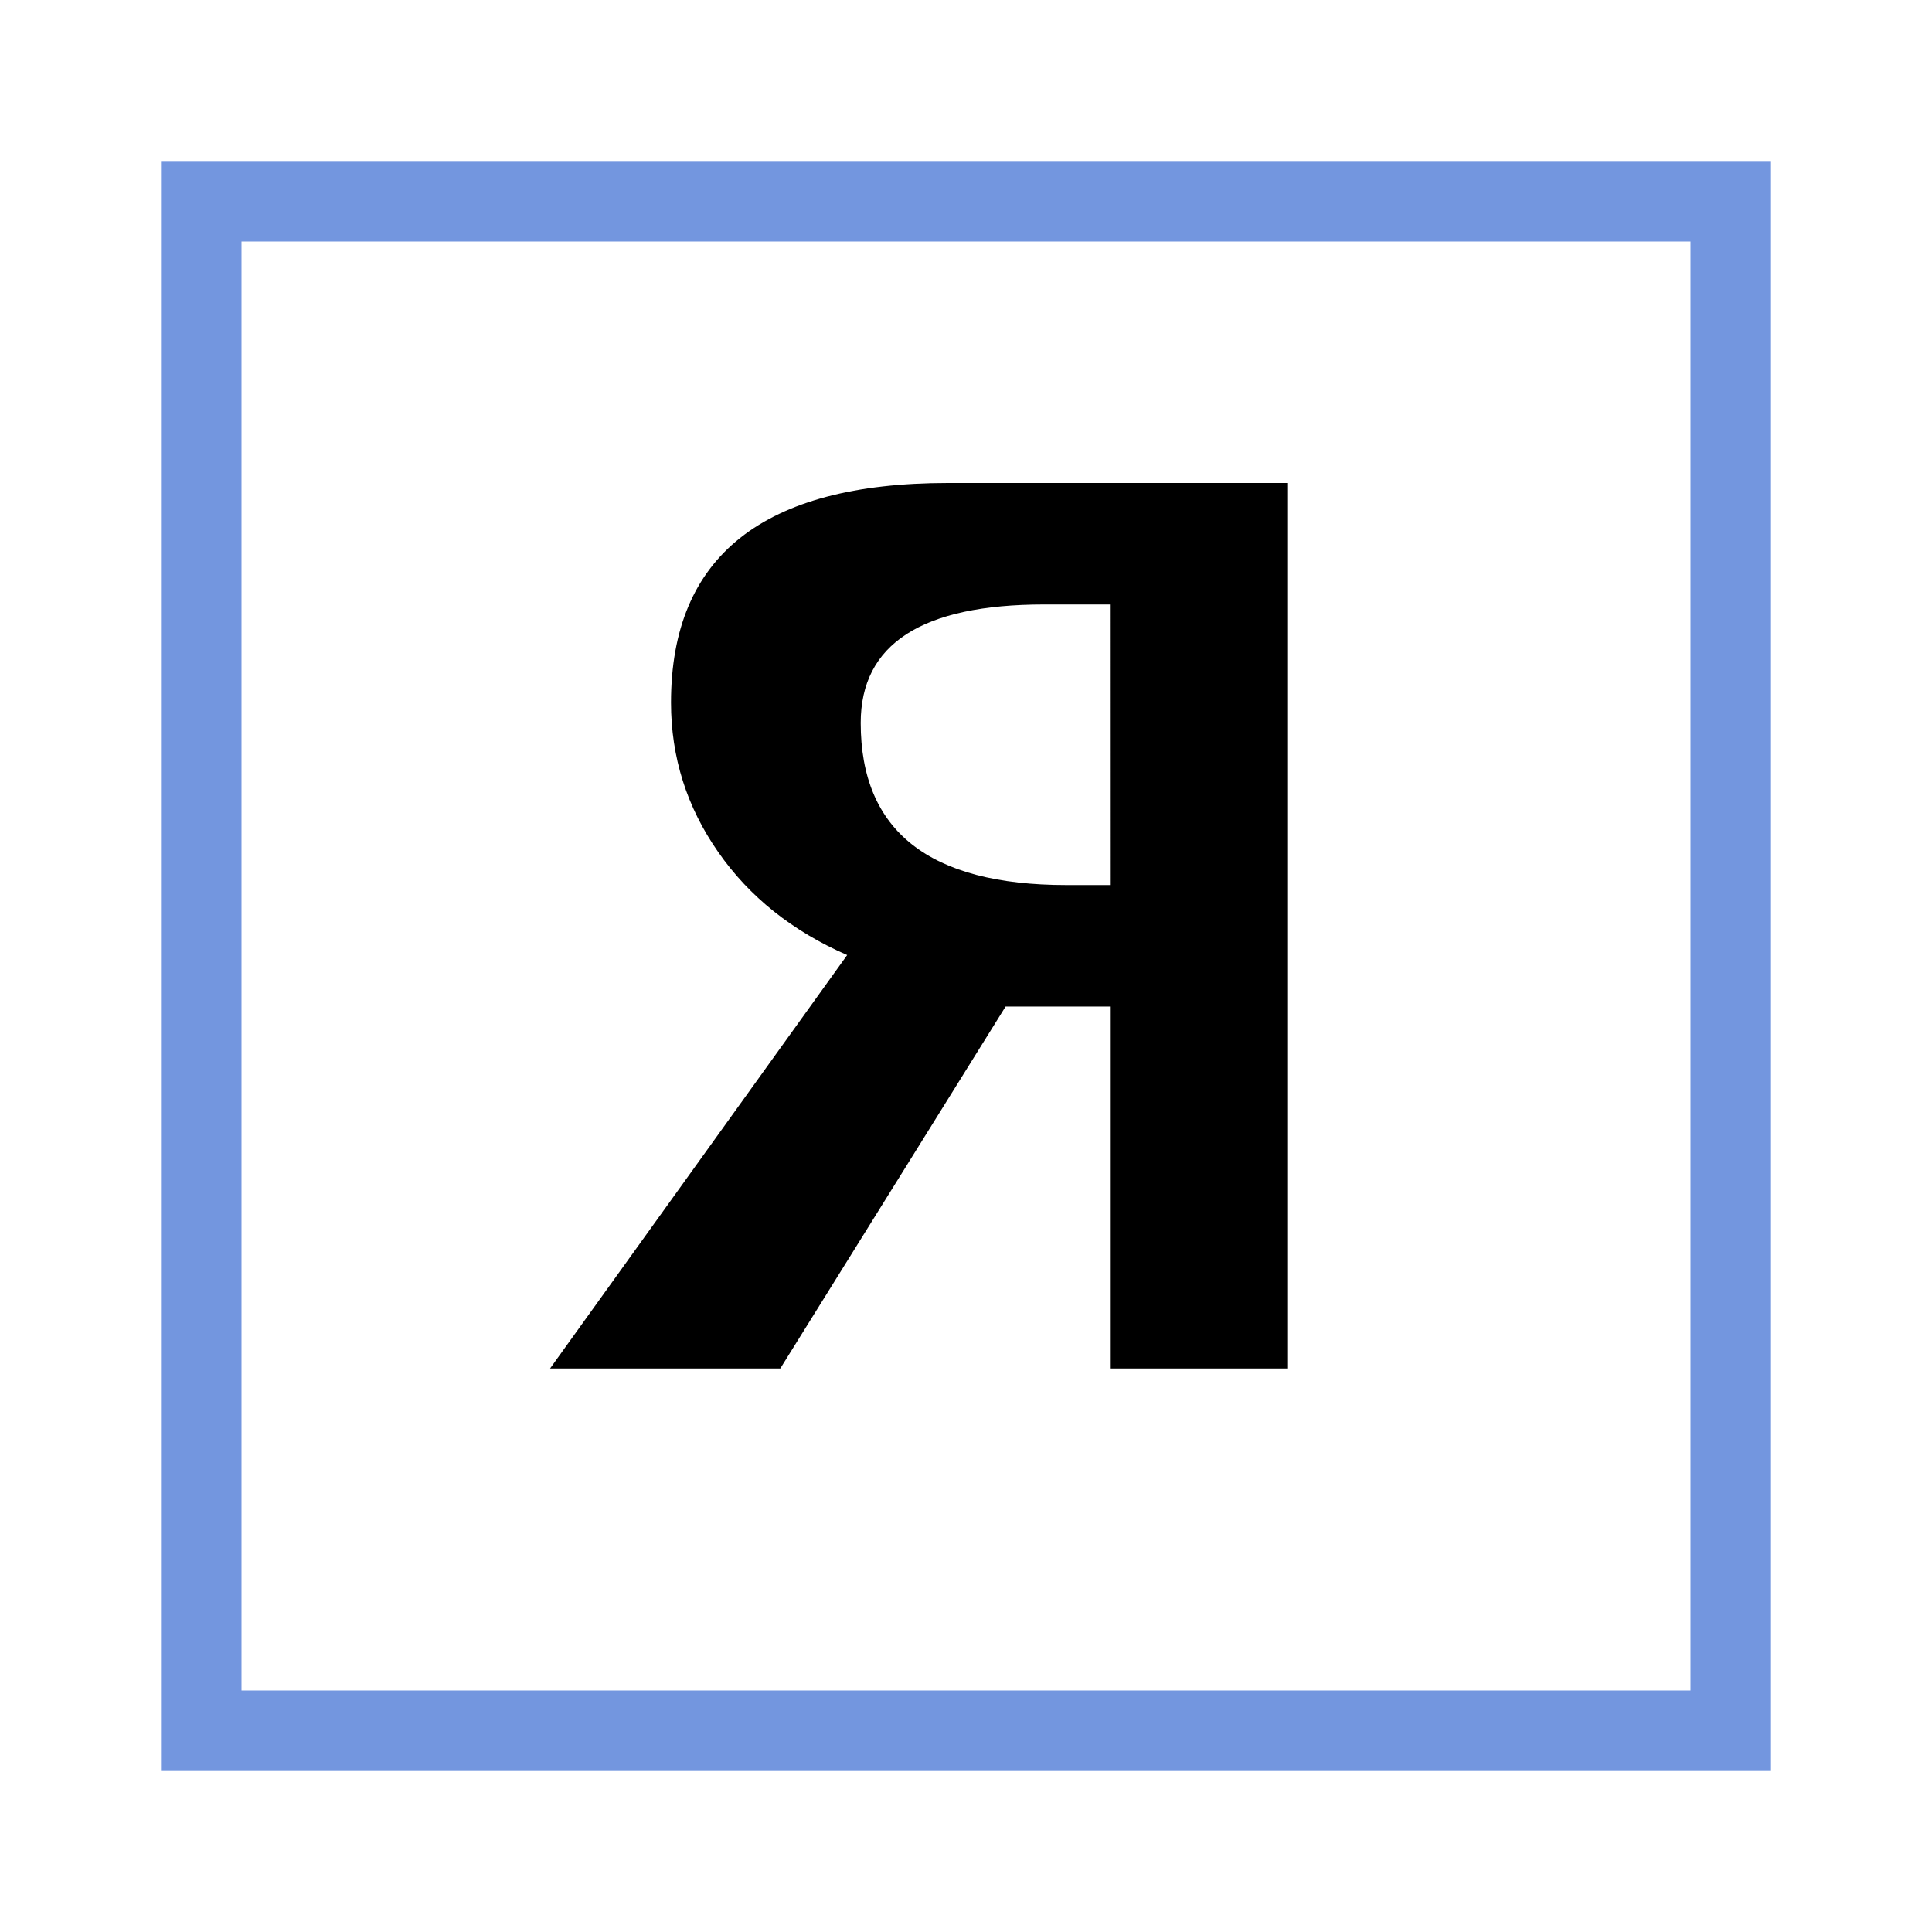 <?xml version="1.0" encoding="UTF-8" standalone="no"?>
<!-- Created with Inkscape (http://www.inkscape.org/) -->
<svg xmlns="http://www.w3.org/2000/svg" xmlns:svg="http://www.w3.org/2000/svg" width="48" height="48" viewBox="0 0 48 48" version="1.1" id="svg1" xml:space="preserve">
  <defs id="defs1"/>
  <g id="LightThemeEnabledLayer" style="display:inline">
    <rect style="fill:none;fill-rule:evenodd;stroke:#7396df;stroke-width:2;stroke-dasharray:none" id="rect1" width="38" height="38" x="5" y="5"/>
    <path d="M 32,34 V 12 h -8.45 q -6.879,0 -6.879,5.455 -1e-6,2.036 1.174,3.716 1.159,1.665 3.203,2.557 l -7.382,10.272 H 19.386 l 5.598,-8.993 h 2.593 v 8.993 z m -4.423,-12.011 h -1.083 q -5.11,0 -5.11,-4.028 0,-2.943 4.56,-2.943 l 1.632,10e-7 z" id="text10" style="font-weight:600;font-size:26.667px;line-height:1.25;font-family:'Lucida Grande';-inkscape-font-specification:'Lucida Grande Semi-Bold';fill:#000000;stroke-width:1" aria-label="R"/>
  </g>
</svg>
